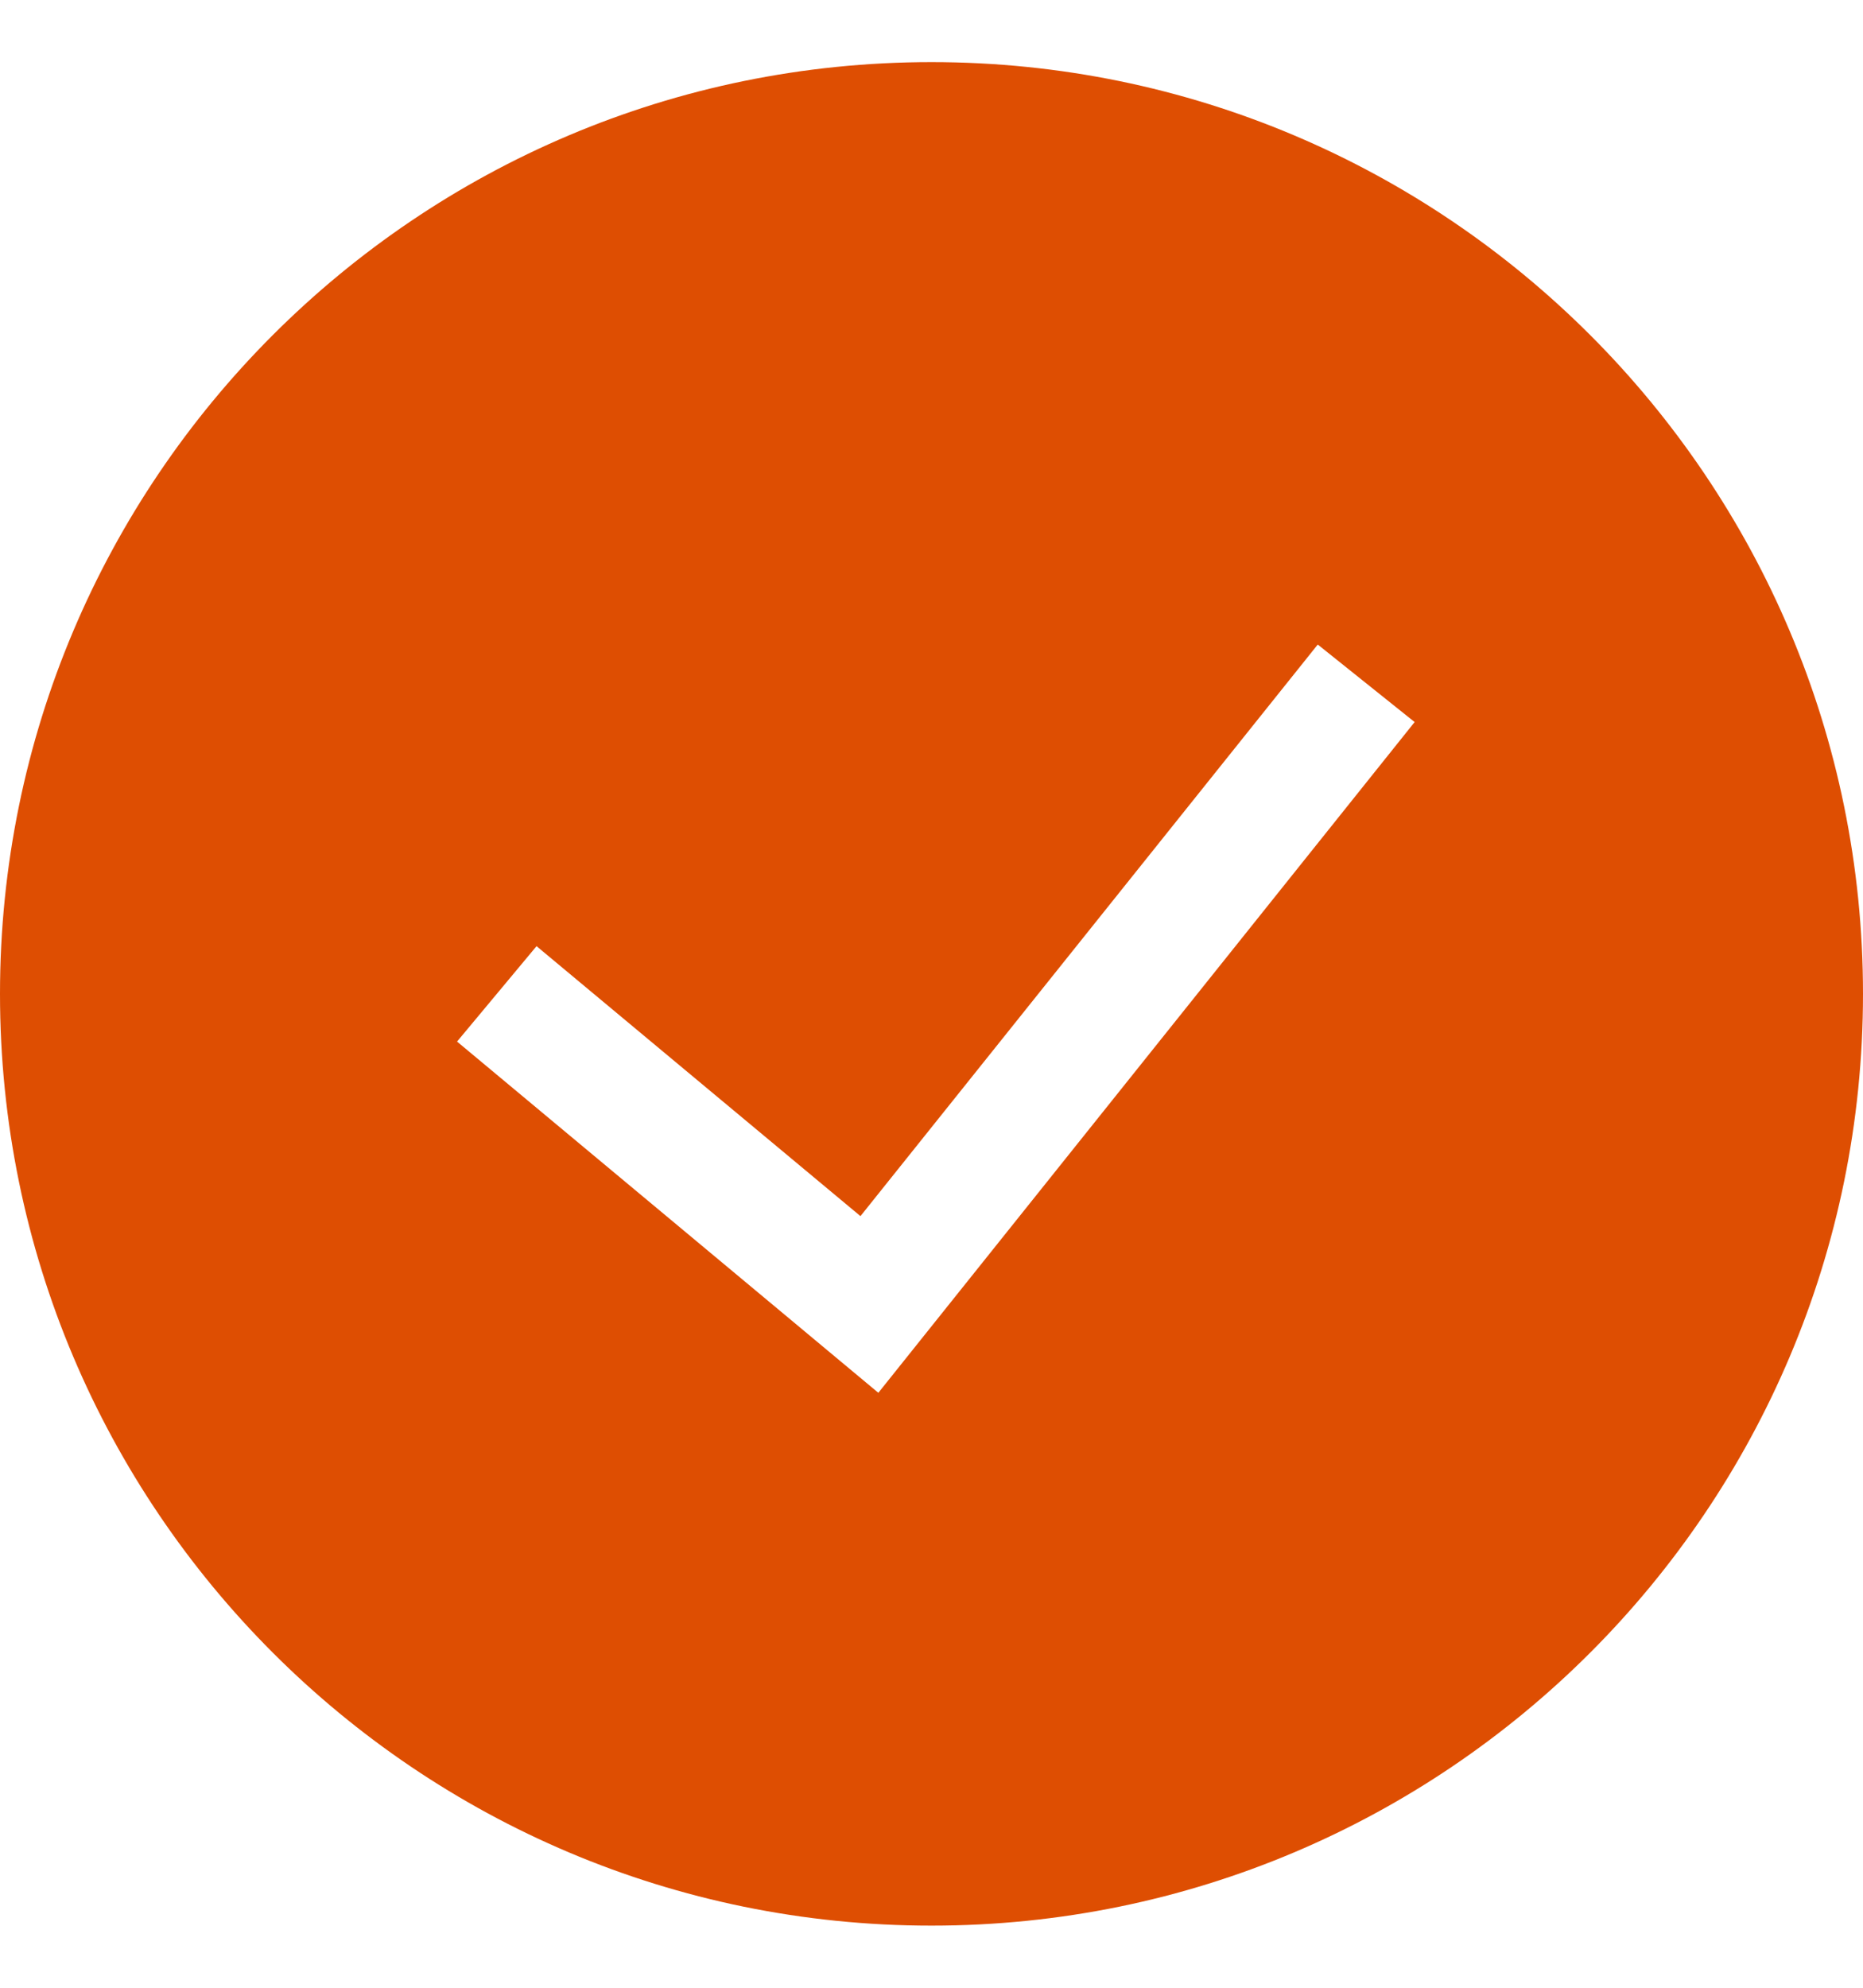 <svg width="15" height="16" viewBox="0 0 15 16" fill="none" xmlns="http://www.w3.org/2000/svg">
<path fill-rule="evenodd" clip-rule="evenodd" d="M0 8C0 3.858 3.358 0.5 7.5 0.5C11.642 0.5 15 3.858 15 8C15 12.142 11.642 15.5 7.5 15.5C3.358 15.5 0 12.142 0 8ZM7.072 11.211L11.39 5.812L10.61 5.188L6.928 9.789L4.32 7.616L3.68 8.384L7.072 11.211Z" fill="#DE4E02"/>
</svg>
